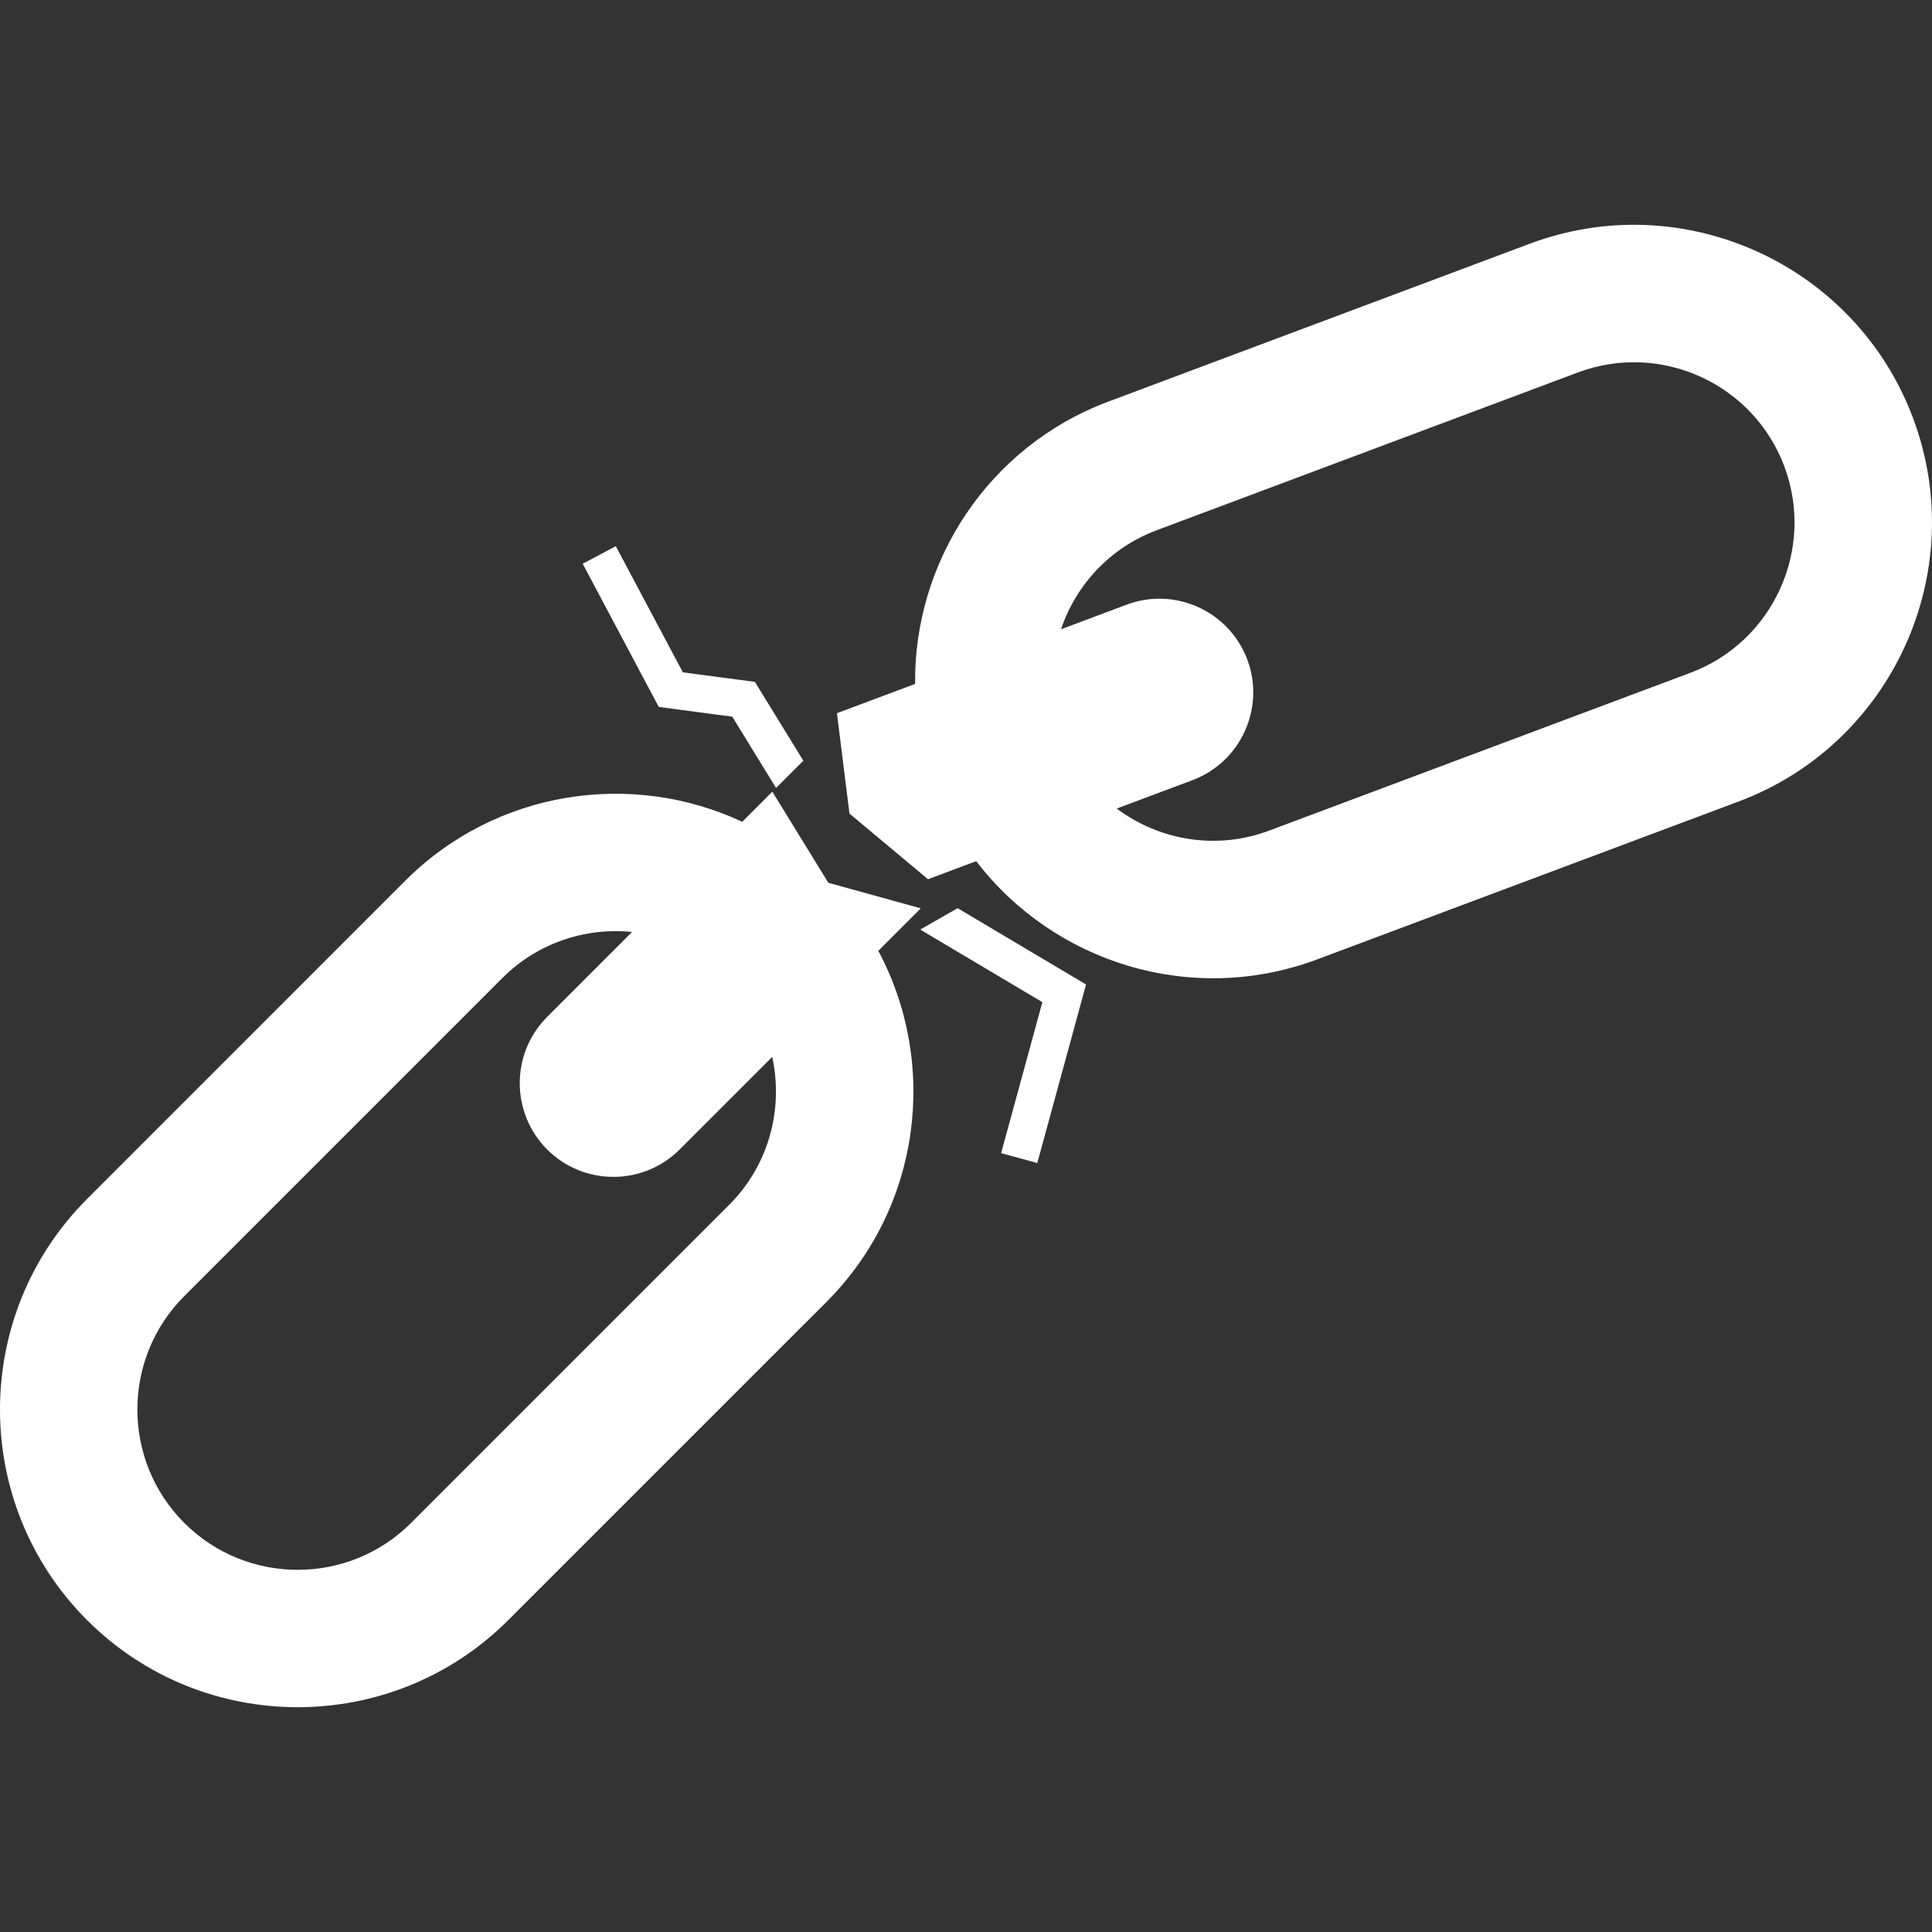 <svg xmlns="http://www.w3.org/2000/svg" x="0px" y="0px" width="15px" height="15px" viewBox="0 0 501.195 501.195" style="enable-background:new 0 0 501.195 501.195;" xml:space="preserve"><rect x="0" y="0" width="501.195" height="501.195" fill="#333333" stroke="none"/><g><path d="M238.868,235.641l-23.979-6.624l-14.528-23.639l-7.809,7.812c-28.625-13.398-63.842-8.296-87.444,15.308l-82.512,82.526   c-30.129,30.123-30.129,79.144-0.006,109.265c30.124,30.124,79.142,30.124,109.265-0.005l82.524-82.519   c24.63-24.624,29.1-61.866,13.466-91.103L238.868,235.641z M189.16,312.555l-82.518,82.518c-16.226,16.225-42.611,16.225-58.836,0   s-16.225-42.61,0-58.835l82.523-82.526c9.183-9.179,21.626-13.157,33.643-11.942l-22.031,22.036   c-9.478,9.472-9.478,24.897,0,34.386c9.473,9.478,24.903,9.478,34.386-0.006l24.001-24   C203.25,287.591,199.562,302.153,189.16,312.555z M496.282,108.466c-14.945-39.888-59.569-60.184-99.453-45.234l-109.294,40.943   c-31.256,11.711-50.483,41.643-50.14,73.247l-20.278,7.592l3.25,26.039l20.372,17.034l12.509-4.689   c20.139,26.342,55.896,37.688,88.504,25.467l109.281-40.943C490.931,192.981,511.224,148.368,496.282,108.466z M438.52,174.535   l-109.281,40.944c-13.774,5.161-28.561,2.493-39.548-5.726l19.644-7.357c12.556-4.707,18.938-18.745,14.24-31.294   c-4.707-12.556-18.741-18.944-31.296-14.244l-17.034,6.389c3.862-11.442,12.64-21.125,24.799-25.68L409.33,96.622   c21.486-8.052,45.506,2.881,53.56,24.364C470.928,142.463,460.002,166.491,438.52,174.535z M248.433,235.602l33.307,19.786   l-12.649,46.321l-9.381-2.559l10.698-39.177l-31.689-18.831L248.433,235.602z M170.895,183.389l-19.732-37.138l8.591-4.562   l17.389,32.717l18.692,2.49l12.569,20.446l-7.076,7.07l-11.365-18.49L170.895,183.389z" fill="#FFFFFF"/></g></svg>
